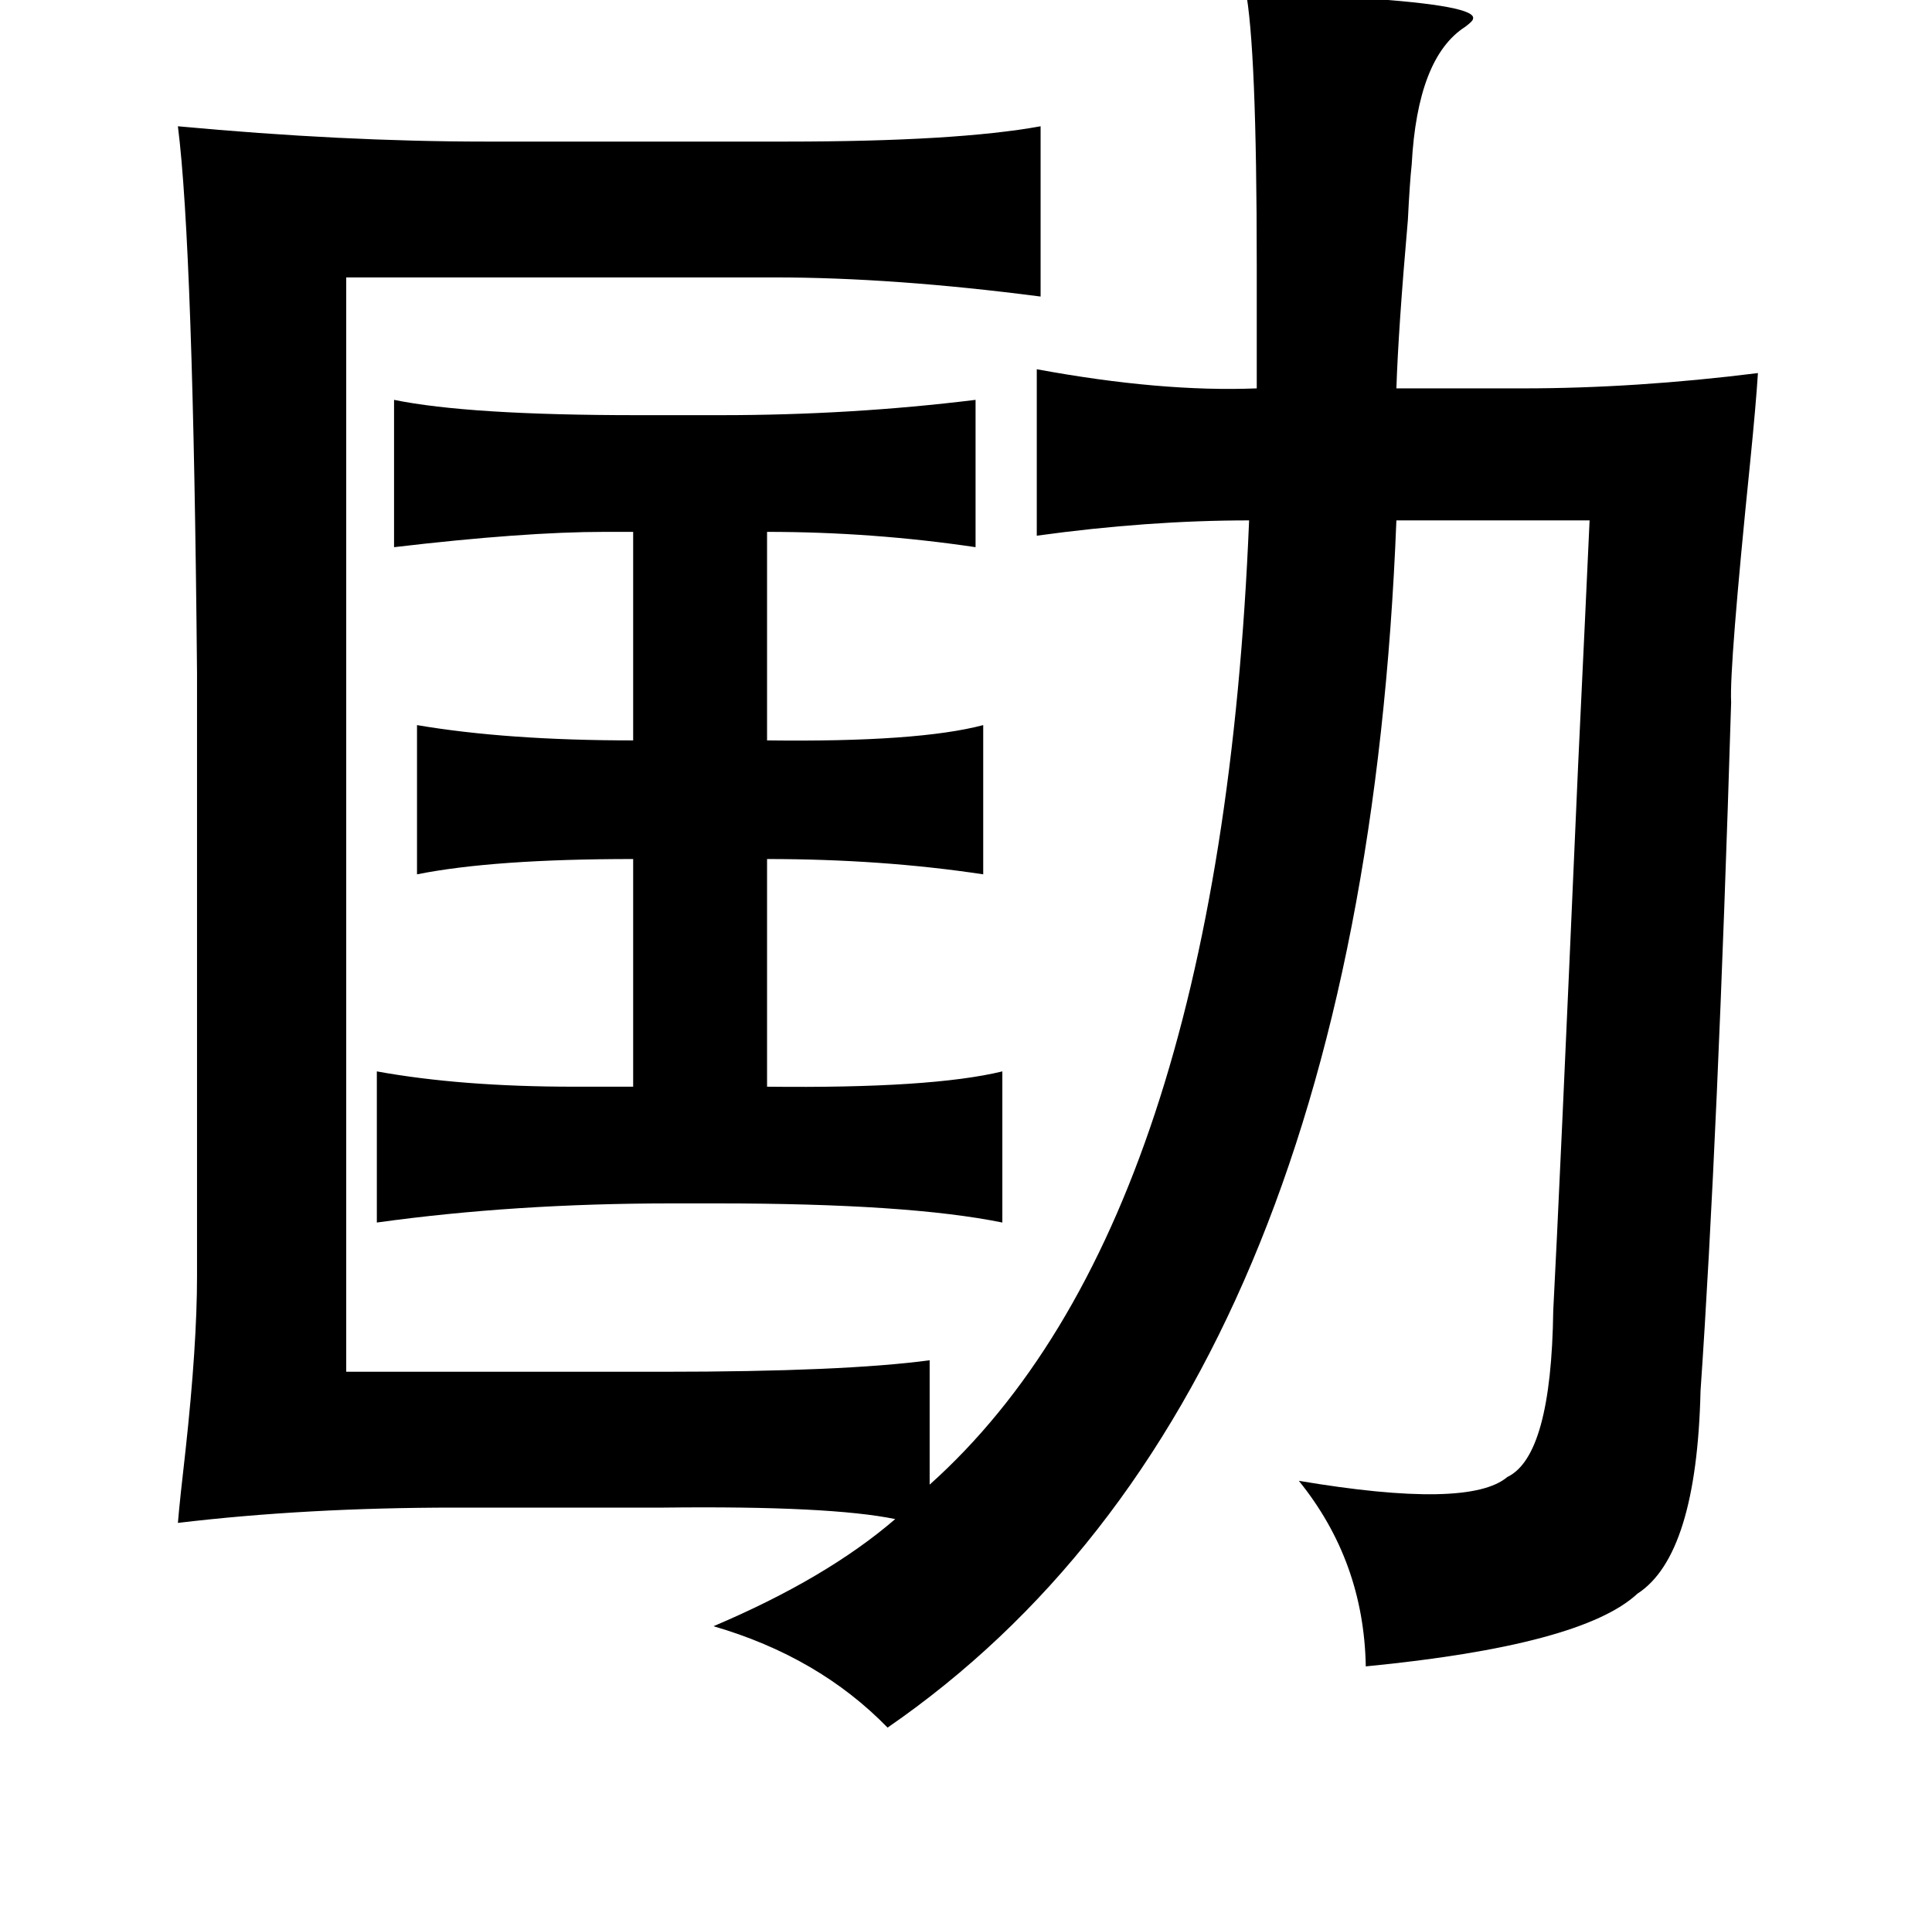 <?xml version="1.0" standalone="no"?>
<!DOCTYPE svg PUBLIC "-//W3C//DTD SVG 1.1//EN" "http://www.w3.org/Graphics/SVG/1.1/DTD/svg11.dtd" >
<svg xmlns="http://www.w3.org/2000/svg" xmlns:xlink="http://www.w3.org/1999/xlink" version="1.1" viewBox="-10 0 1010 1000">
   <path fill="currentColor"
d="M641 -6q26 2 61 5q61 4 58 11q0 1 -4 4q-25 16 -28 72q-1 9 -2 29q-5 57 -6 88h66q59 0 123 -8q-1 16 -4 46q-11 108 -10 126q-7 229 -16 360q-2 86 -33 106q-29 27 -142 38q-1 -55 -35 -97q89 15 109 -2q23 -11 24 -87q3 -56 13 -285q4 -84 6 -128h-101
q-18 460 -266 631q-36 -37 -91 -53q59 -25 95 -56q-34 -7 -121 -6h-109q-78 0 -145 8q1 -12 4 -38q6 -55 6 -91v-315q-2 -223 -10 -286q86 8 161 8h157q89 0 133 -8v89q-77 -10 -139 -10h-224v572h166q94 0 139 -6v65q152 -136 167 -504q-53 0 -111 8v-87q65 12 115 10v-64
q0 -115 -6 -145zM500 209v77q-54 -8 -109 -8v109q79 1 113 -8v78q-53 -8 -113 -8v119q86 1 123 -8v79q-49 -10 -149 -10h-24q-82 0 -154 10v-79q44 8 103 8h31v-119q-73 0 -113 8v-78q47 8 113 8v-109h-15q-42 0 -110 8v-77q39 8 127 8h44q68 0 133 -8z" />
</svg>

